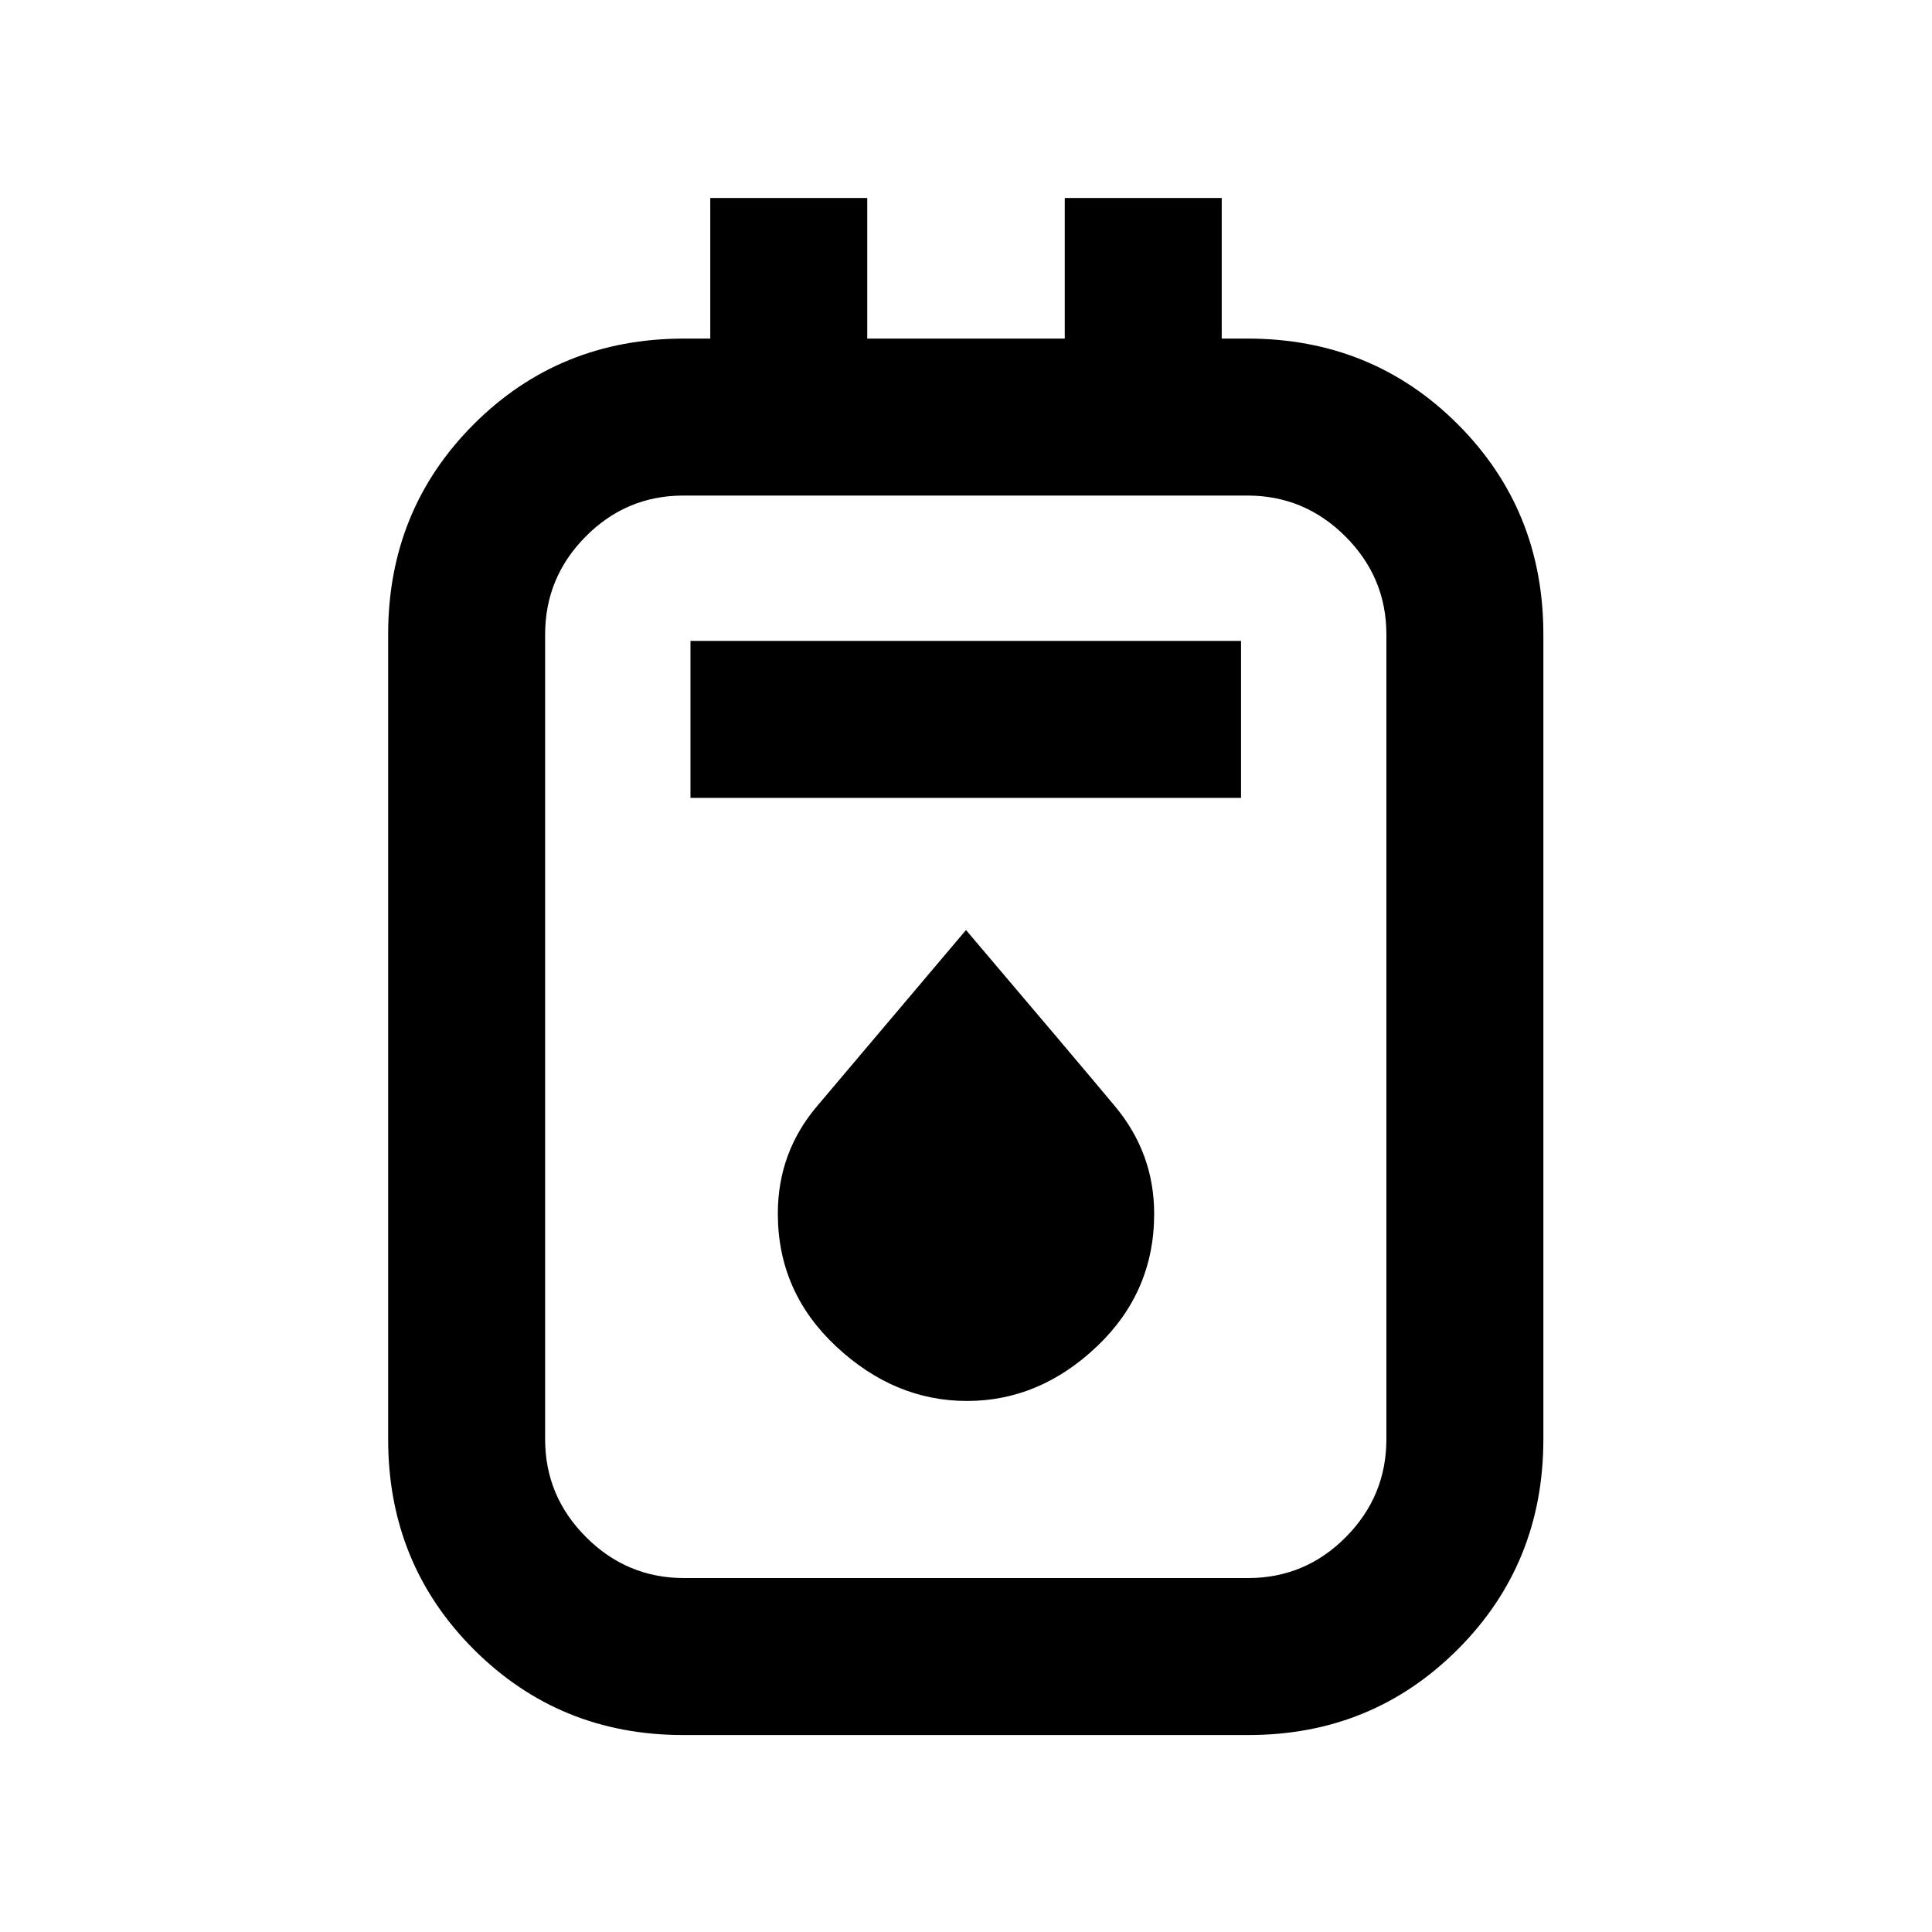 <svg xmlns="http://www.w3.org/2000/svg" height="20" viewBox="0 -960 960 960" width="20"><path d="M339.44-97.87q-61.46 0-104.02-42.55-42.55-42.56-42.55-104.45v-399.89q0-61.89 42.55-104.45 42.56-42.55 104.45-42.55h13.06v-69.87h78v69.87h98.14v-69.87h78v69.87h12.82q61.89 0 104.45 42.55 42.55 42.56 42.55 104.45v399.89q0 61.89-42.55 104.45-42.56 42.55-104.02 42.55H339.44Zm.48-78h280.25q28.36 0 48.54-20.33t20.18-48.67v-399.89q0-28.34-20.35-48.67-20.34-20.33-48.7-20.33H339.59q-28.36 0-48.54 20.33t-20.18 48.67v399.89q0 28.34 20.35 48.67 20.34 20.33 48.7 20.33Zm3.17-387.67h273.58v-78H343.09v78ZM480.5-263.87q36 0 64.5-27.05 28.5-27.04 28.5-65.95 0-30.13-19.53-53.51-19.52-23.38-73.97-87.49-54.5 64.5-74 87.5t-19.5 53.4q0 38.95 29 66.03 29 27.07 65 27.07ZM270.87-713.76v536.89-536.89Z"/></svg>